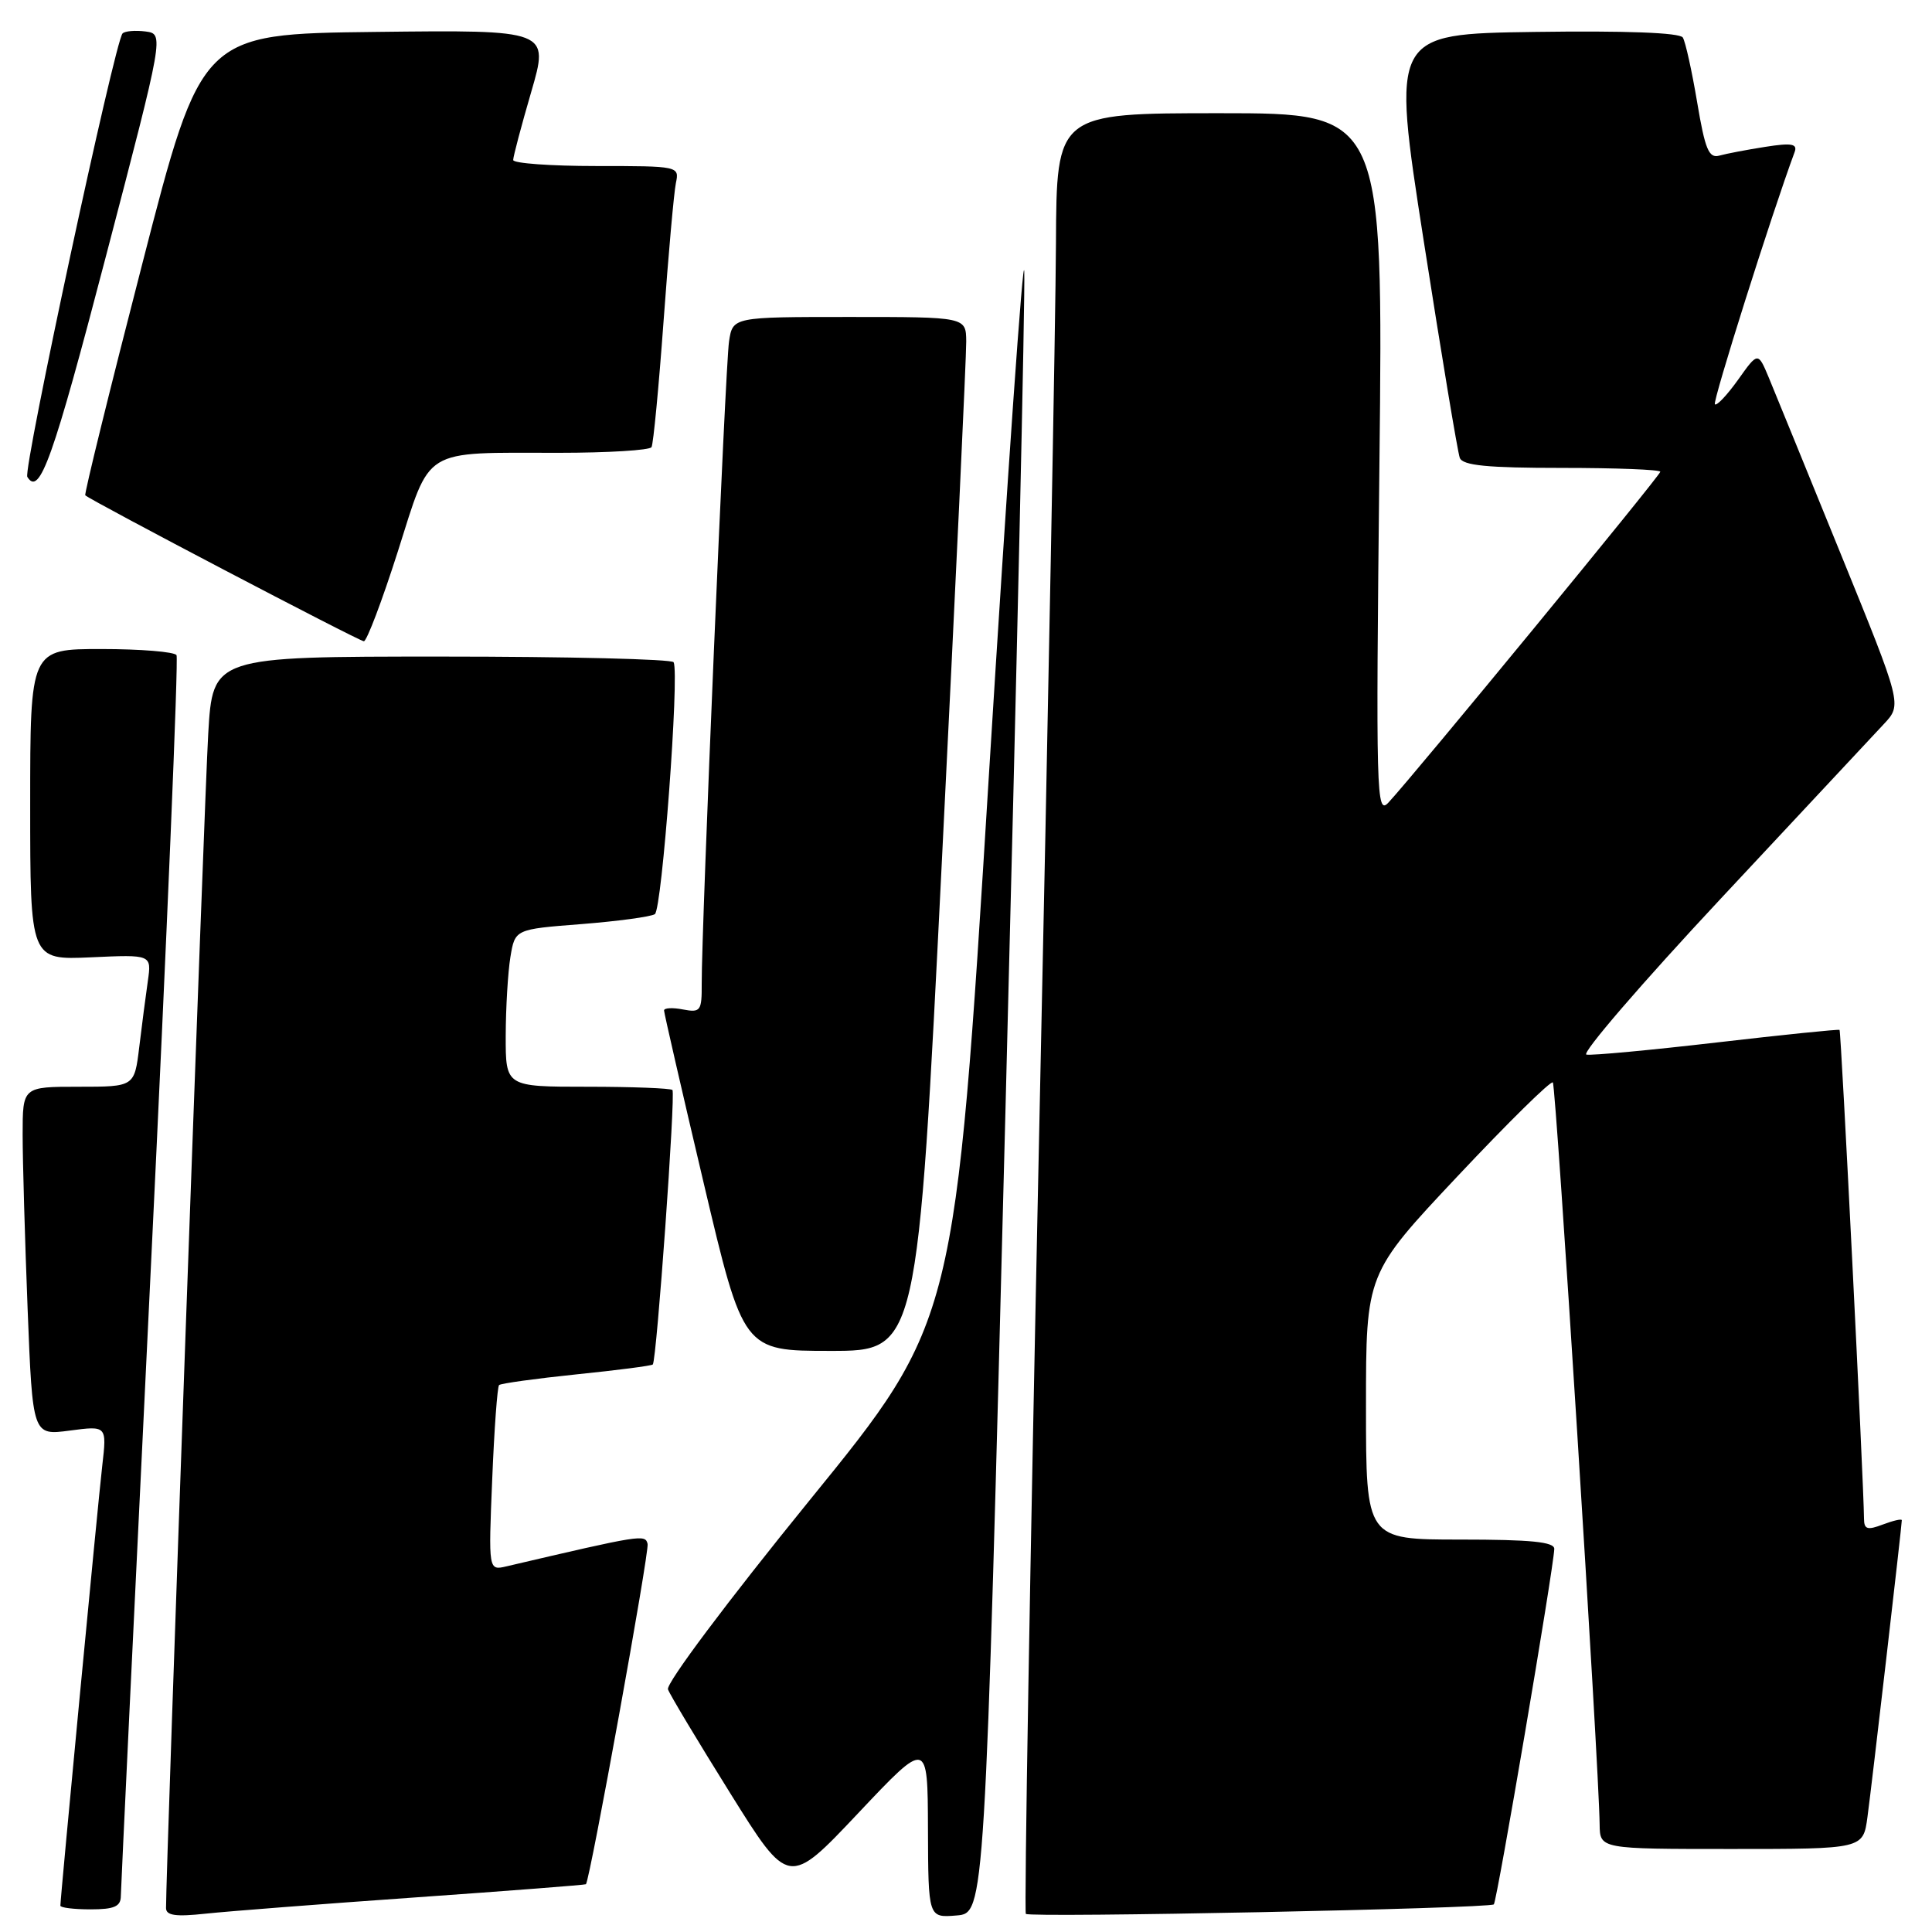 <?xml version="1.0" encoding="UTF-8" standalone="no"?>
<!DOCTYPE svg PUBLIC "-//W3C//DTD SVG 1.1//EN" "http://www.w3.org/Graphics/SVG/1.1/DTD/svg11.dtd" >
<svg xmlns="http://www.w3.org/2000/svg" xmlns:xlink="http://www.w3.org/1999/xlink" version="1.1" viewBox="0 0 256 256">
 <g >
 <path fill="currentColor"
d=" M 55.00 251.42 C 67.38 250.55 77.56 249.76 77.64 249.67 C 78.19 249.02 86.06 205.61 85.81 204.58 C 85.50 203.28 85.06 203.35 67.11 207.55 C 64.72 208.11 64.72 208.11 65.22 196.03 C 65.49 189.39 65.90 183.76 66.13 183.53 C 66.36 183.31 70.98 182.67 76.39 182.11 C 81.80 181.56 86.35 180.97 86.50 180.80 C 87.01 180.24 89.54 144.87 89.10 144.43 C 88.86 144.20 83.79 144.00 77.83 144.00 C 67.00 144.00 67.00 144.00 67.01 137.25 C 67.02 133.54 67.30 128.84 67.63 126.82 C 68.24 123.13 68.24 123.13 77.01 122.45 C 81.83 122.07 86.22 121.48 86.77 121.13 C 87.72 120.53 90.04 89.33 89.26 87.75 C 89.05 87.34 75.23 87.00 58.54 87.00 C 28.19 87.00 28.19 87.00 27.59 97.25 C 27.10 105.44 21.98 247.84 22.00 252.82 C 22.00 253.82 23.28 254.00 27.25 253.57 C 30.14 253.26 42.62 252.29 55.00 251.42 Z  M 133.22 147.50 C 134.72 89.20 135.85 39.02 135.72 36.00 C 135.60 32.98 133.49 63.03 131.03 102.79 C 126.56 175.09 126.56 175.09 107.28 198.79 C 96.40 212.18 88.22 223.09 88.51 223.85 C 88.78 224.59 92.50 230.78 96.76 237.61 C 104.50 250.02 104.50 250.02 113.71 240.26 C 122.92 230.50 122.92 230.50 122.96 242.31 C 123.00 254.12 123.00 254.12 126.75 253.81 C 130.50 253.50 130.50 253.50 133.22 147.50 Z  M 197.94 252.34 C 198.35 251.98 205.84 207.96 205.95 205.25 C 205.99 204.31 202.86 204.00 193.50 204.00 C 181.00 204.00 181.00 204.00 181.00 186.38 C 181.00 168.76 181.00 168.76 193.14 155.85 C 199.82 148.75 205.49 143.16 205.76 143.43 C 206.19 143.86 211.87 233.89 211.96 241.75 C 212.00 245.00 212.00 245.00 229.44 245.00 C 246.88 245.00 246.88 245.00 247.45 240.75 C 248.03 236.48 252.00 202.16 252.00 201.44 C 252.00 201.22 250.88 201.48 249.50 202.00 C 247.43 202.79 247.00 202.65 246.99 201.23 C 246.95 196.41 243.96 136.63 243.75 136.47 C 243.61 136.36 236.30 137.11 227.50 138.13 C 218.70 139.15 210.92 139.88 210.21 139.74 C 209.50 139.61 217.54 130.28 228.08 119.00 C 238.61 107.72 248.31 97.34 249.63 95.93 C 252.03 93.36 252.03 93.36 243.92 73.43 C 239.46 62.47 235.17 51.95 234.38 50.05 C 232.94 46.61 232.94 46.61 230.31 50.31 C 228.86 52.34 227.48 53.81 227.23 53.57 C 226.90 53.23 234.71 28.49 237.80 20.14 C 238.20 19.05 237.39 18.91 233.90 19.46 C 231.48 19.84 228.75 20.36 227.82 20.62 C 226.43 21.01 225.93 19.80 224.88 13.54 C 224.18 9.38 223.33 5.53 222.98 4.97 C 222.58 4.33 215.41 4.06 203.37 4.23 C 184.38 4.50 184.38 4.50 188.65 31.92 C 191.00 47.00 193.15 59.94 193.43 60.67 C 193.82 61.68 197.04 62.00 206.97 62.00 C 214.14 62.00 220.00 62.23 220.00 62.51 C 220.00 63.00 187.44 102.62 183.98 106.34 C 182.37 108.07 182.30 105.55 182.78 61.59 C 183.29 15.00 183.29 15.00 161.64 15.00 C 140.00 15.00 140.00 15.00 139.92 32.25 C 139.88 41.74 138.87 95.33 137.67 151.33 C 136.48 207.34 135.70 253.36 135.93 253.60 C 136.46 254.13 197.31 252.89 197.94 252.34 Z  M 16.01 251.25 C 16.02 250.29 17.80 213.08 19.96 168.56 C 22.12 124.05 23.66 87.26 23.39 86.81 C 23.11 86.37 18.63 86.00 13.44 86.00 C 4.00 86.00 4.00 86.00 4.00 106.61 C 4.00 127.21 4.00 127.21 12.05 126.85 C 20.09 126.48 20.09 126.48 19.59 129.99 C 19.31 131.92 18.80 135.86 18.45 138.75 C 17.81 144.00 17.81 144.00 10.41 144.00 C 3.00 144.00 3.00 144.00 3.00 150.34 C 3.00 153.83 3.30 164.23 3.66 173.45 C 4.32 190.21 4.32 190.21 9.24 189.56 C 14.16 188.91 14.16 188.91 13.55 194.21 C 12.97 199.22 8.00 251.47 8.00 252.51 C 8.00 252.78 9.80 253.00 12.00 253.00 C 15.14 253.00 16.00 252.62 16.01 251.25 Z  M 124.82 113.75 C 126.61 77.86 128.05 47.04 128.03 45.25 C 128.00 42.00 128.00 42.00 112.55 42.00 C 97.09 42.00 97.09 42.00 96.60 45.25 C 96.11 48.47 92.95 122.95 92.98 130.37 C 93.00 133.96 92.82 134.20 90.50 133.76 C 89.12 133.49 88.00 133.55 87.99 133.89 C 87.99 134.22 90.35 144.51 93.24 156.75 C 98.49 179.00 98.49 179.00 110.04 179.00 C 121.58 179.00 121.58 179.00 124.82 113.75 Z  M 52.71 73.09 C 57.15 59.14 55.74 60.00 74.07 60.00 C 80.56 60.00 86.08 59.66 86.33 59.25 C 86.57 58.84 87.29 51.30 87.93 42.50 C 88.57 33.70 89.30 25.49 89.56 24.25 C 90.03 22.02 89.92 22.00 79.02 22.00 C 72.96 22.00 68.00 21.64 68.00 21.20 C 68.00 20.76 69.07 16.70 70.39 12.18 C 72.78 3.96 72.78 3.96 49.73 4.23 C 26.69 4.50 26.69 4.50 18.86 34.93 C 14.54 51.66 11.14 65.48 11.30 65.63 C 11.95 66.29 47.56 84.95 48.21 84.97 C 48.59 84.99 50.62 79.64 52.71 73.09 Z  M 14.04 33.94 C 21.74 4.50 21.74 4.50 19.28 4.17 C 17.92 4.00 16.56 4.11 16.24 4.43 C 15.23 5.44 3.03 62.24 3.62 63.19 C 5.24 65.82 7.00 60.89 14.04 33.94 Z "/>
</g>
</svg>